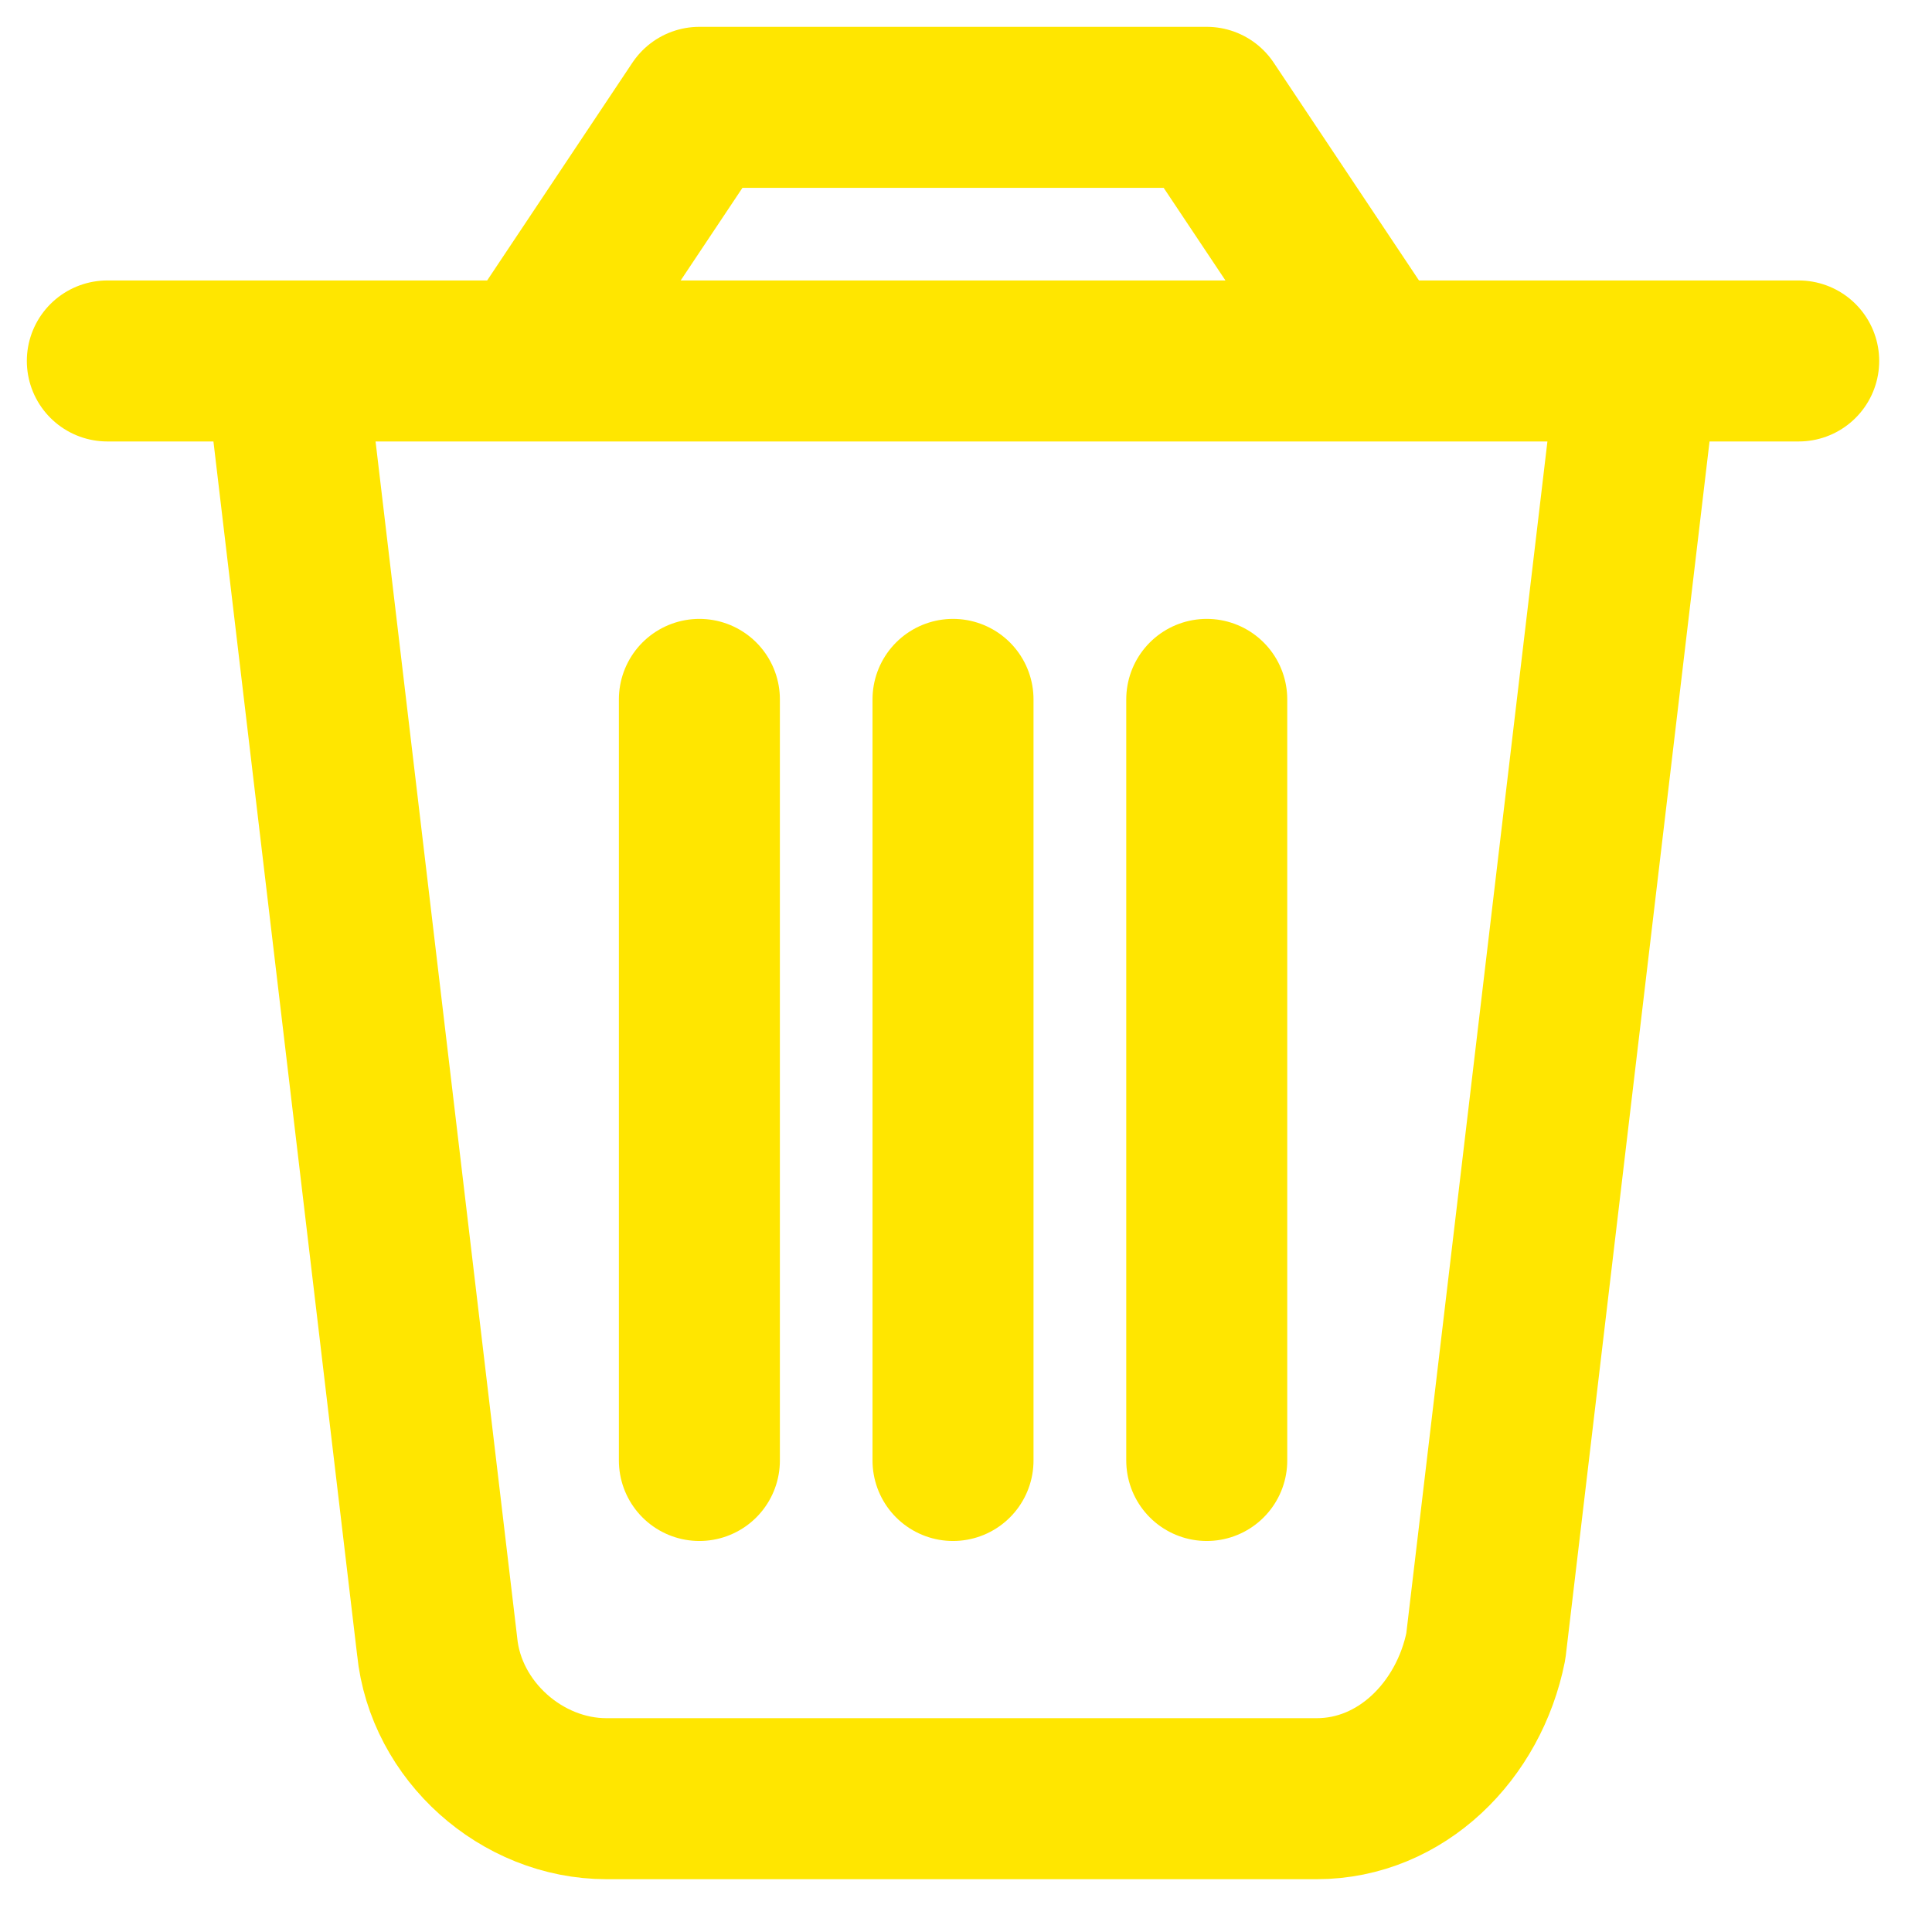 <svg width="18" height="18" viewBox="0 0 18 18" fill="none" xmlns="http://www.w3.org/2000/svg">
<path d="M4.94 3.363L6.516 1H11.243L12.819 3.363M6.516 6.516V13.607V6.516ZM8.879 6.516V13.607V6.516ZM11.243 6.516V13.607V6.516ZM12.267 16.758H5.65C4.861 16.758 4.152 16.127 4.073 15.339L2.655 3.363H15.261L13.843 15.339C13.686 16.127 13.055 16.758 12.267 16.758ZM1 3.363H16.758H1Z" stroke="#FFE600" stroke-width="1.5" stroke-miterlimit="22.926" stroke-linecap="round" stroke-linejoin="round"/>
</svg>
